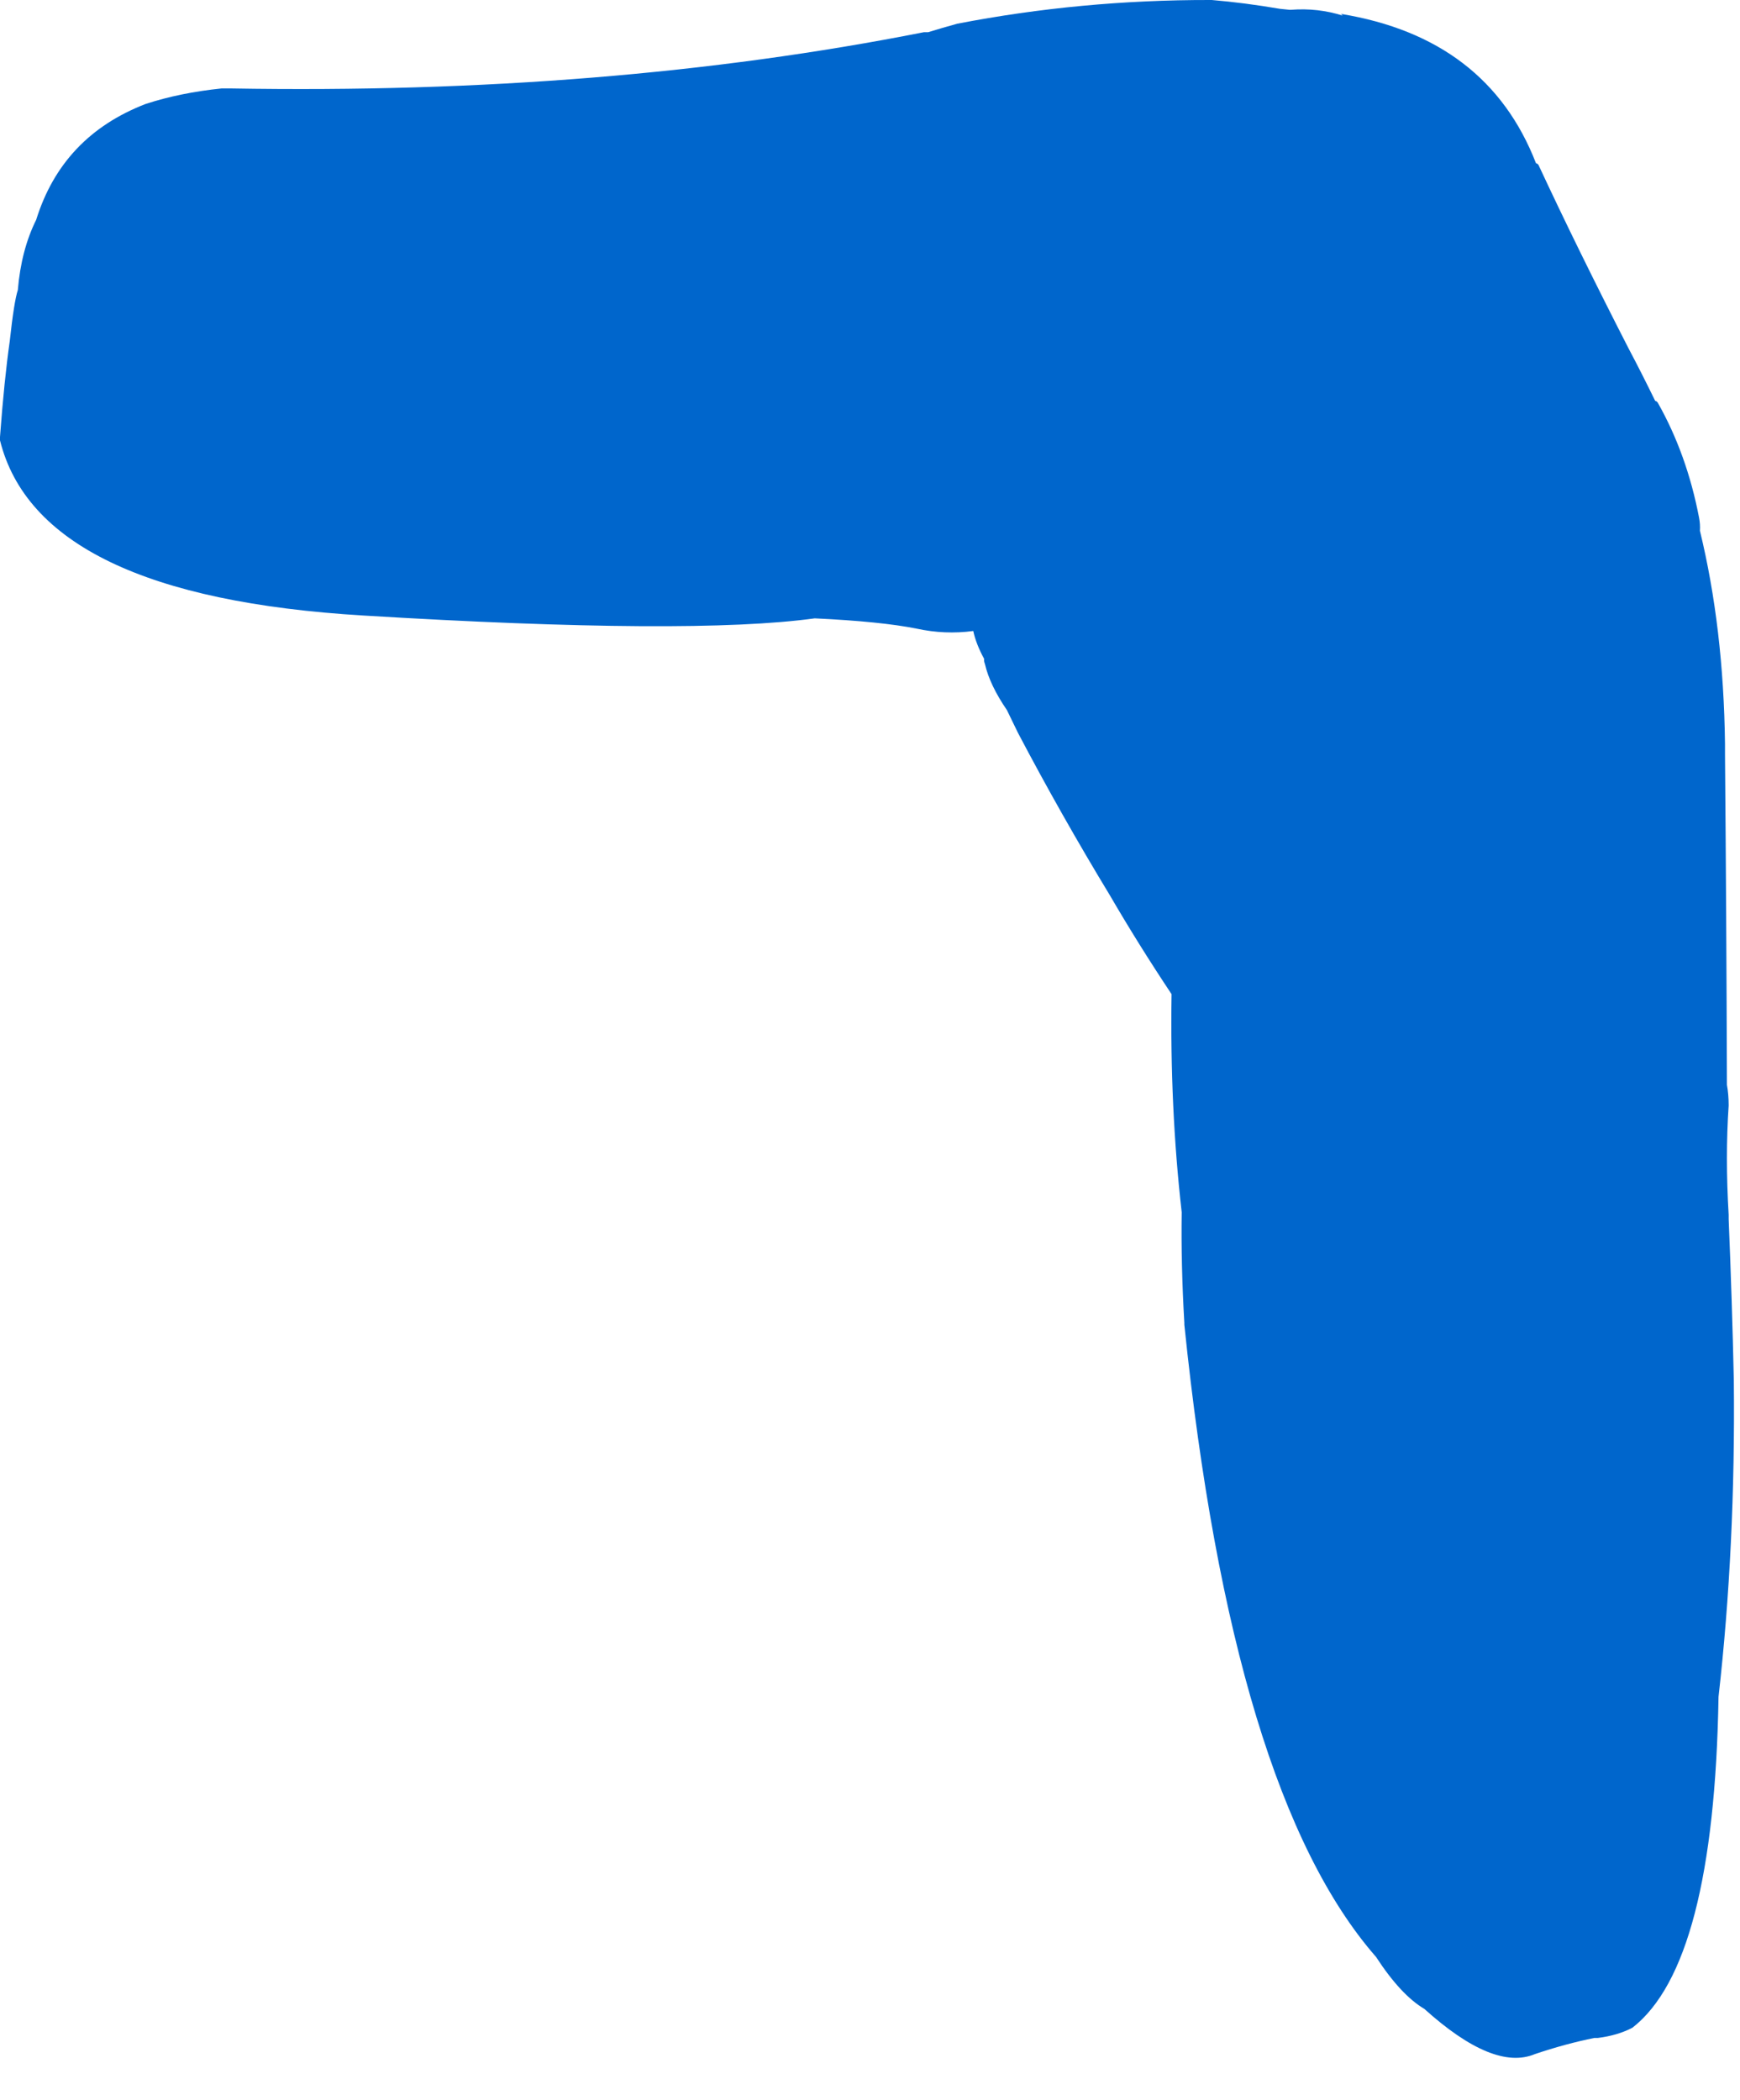 <?xml version="1.0"?>
<!DOCTYPE svg PUBLIC "-//W3C//DTD SVG 1.1//EN" "http://www.w3.org/Graphics/SVG/1.1/DTD/svg11.dtd">
<svg version='1.1' width='29px' height='35px' xmlns='http://www.w3.org/2000/svg' xmlns:xlink='http://www.w3.org/1999/xlink'>
	<g transform="translate(-236.15,-132.729)">
		<path d="M 236.15 140.011 Q 236.221 139.055 236.313 138.411 Q 236.384 137.755 236.447 137.563 Q 236.503 136.895 236.753 136.392 Q 237.187 134.997 238.579 134.461 Q 239.153 134.274 239.842 134.203 Q 239.921 134.203 240 134.203 Q 246.261 134.311 251.547 133.266 Q 251.568 133.266 251.618 133.266 Q 251.847 133.195 252.105 133.124 Q 254.163 132.726 256.316 132.729 Q 256.316 132.729 256.345 132.729 Q 256.884 132.774 257.482 132.876 Q 257.561 132.884 257.639 132.892 Q 257.639 132.892 257.668 132.892 Q 257.668 132.892 257.668 132.892 Q 258.113 132.858 258.529 132.989 Q 258.5 132.961 258.5 132.961 Q 260.939 133.361 261.75 135.45 Q 261.771 135.45 261.792 135.479 Q 262.445 136.882 263.292 138.534 Q 263.511 138.947 263.737 139.411 Q 263.758 139.411 263.779 139.439 Q 264.266 140.3 264.468 141.358 Q 264.489 141.466 264.482 141.574 Q 264.876 143.192 264.9 145.126 Q 264.9 145.213 264.9 145.3 Q 264.924 148.097 264.932 150.808 Q 264.961 150.966 264.961 151.153 Q 264.903 152.005 264.961 152.974 Q 264.961 152.995 264.961 153.045 Q 265.018 154.416 265.047 155.729 Q 265.076 158.505 264.792 161.008 Q 264.718 165.461 263.358 166.521 Q 263.113 166.65 262.782 166.692 Q 262.753 166.692 262.724 166.692 Q 262.242 166.789 261.732 166.961 Q 261.045 167.25 259.889 166.208 Q 259.497 165.976 259.084 165.342 Q 256.692 162.608 255.889 154.805 Q 255.889 154.805 255.889 154.776 Q 255.832 153.792 255.845 152.932 Q 255.647 151.189 255.676 149.297 Q 255.124 148.468 254.65 147.653 Q 253.837 146.313 253.116 144.942 Q 253.024 144.753 252.932 144.563 Q 252.647 144.147 252.566 143.797 Q 252.545 143.739 252.553 143.711 Q 252.418 143.463 252.371 143.245 Q 251.897 143.308 251.424 143.205 Q 250.837 143.087 249.729 143.034 Q 247.666 143.318 242.208 142.987 Q 236.795 142.663 236.15 140.068 L 236.15 140.011" fill="#0066CC"/>
	</g>
</svg>

